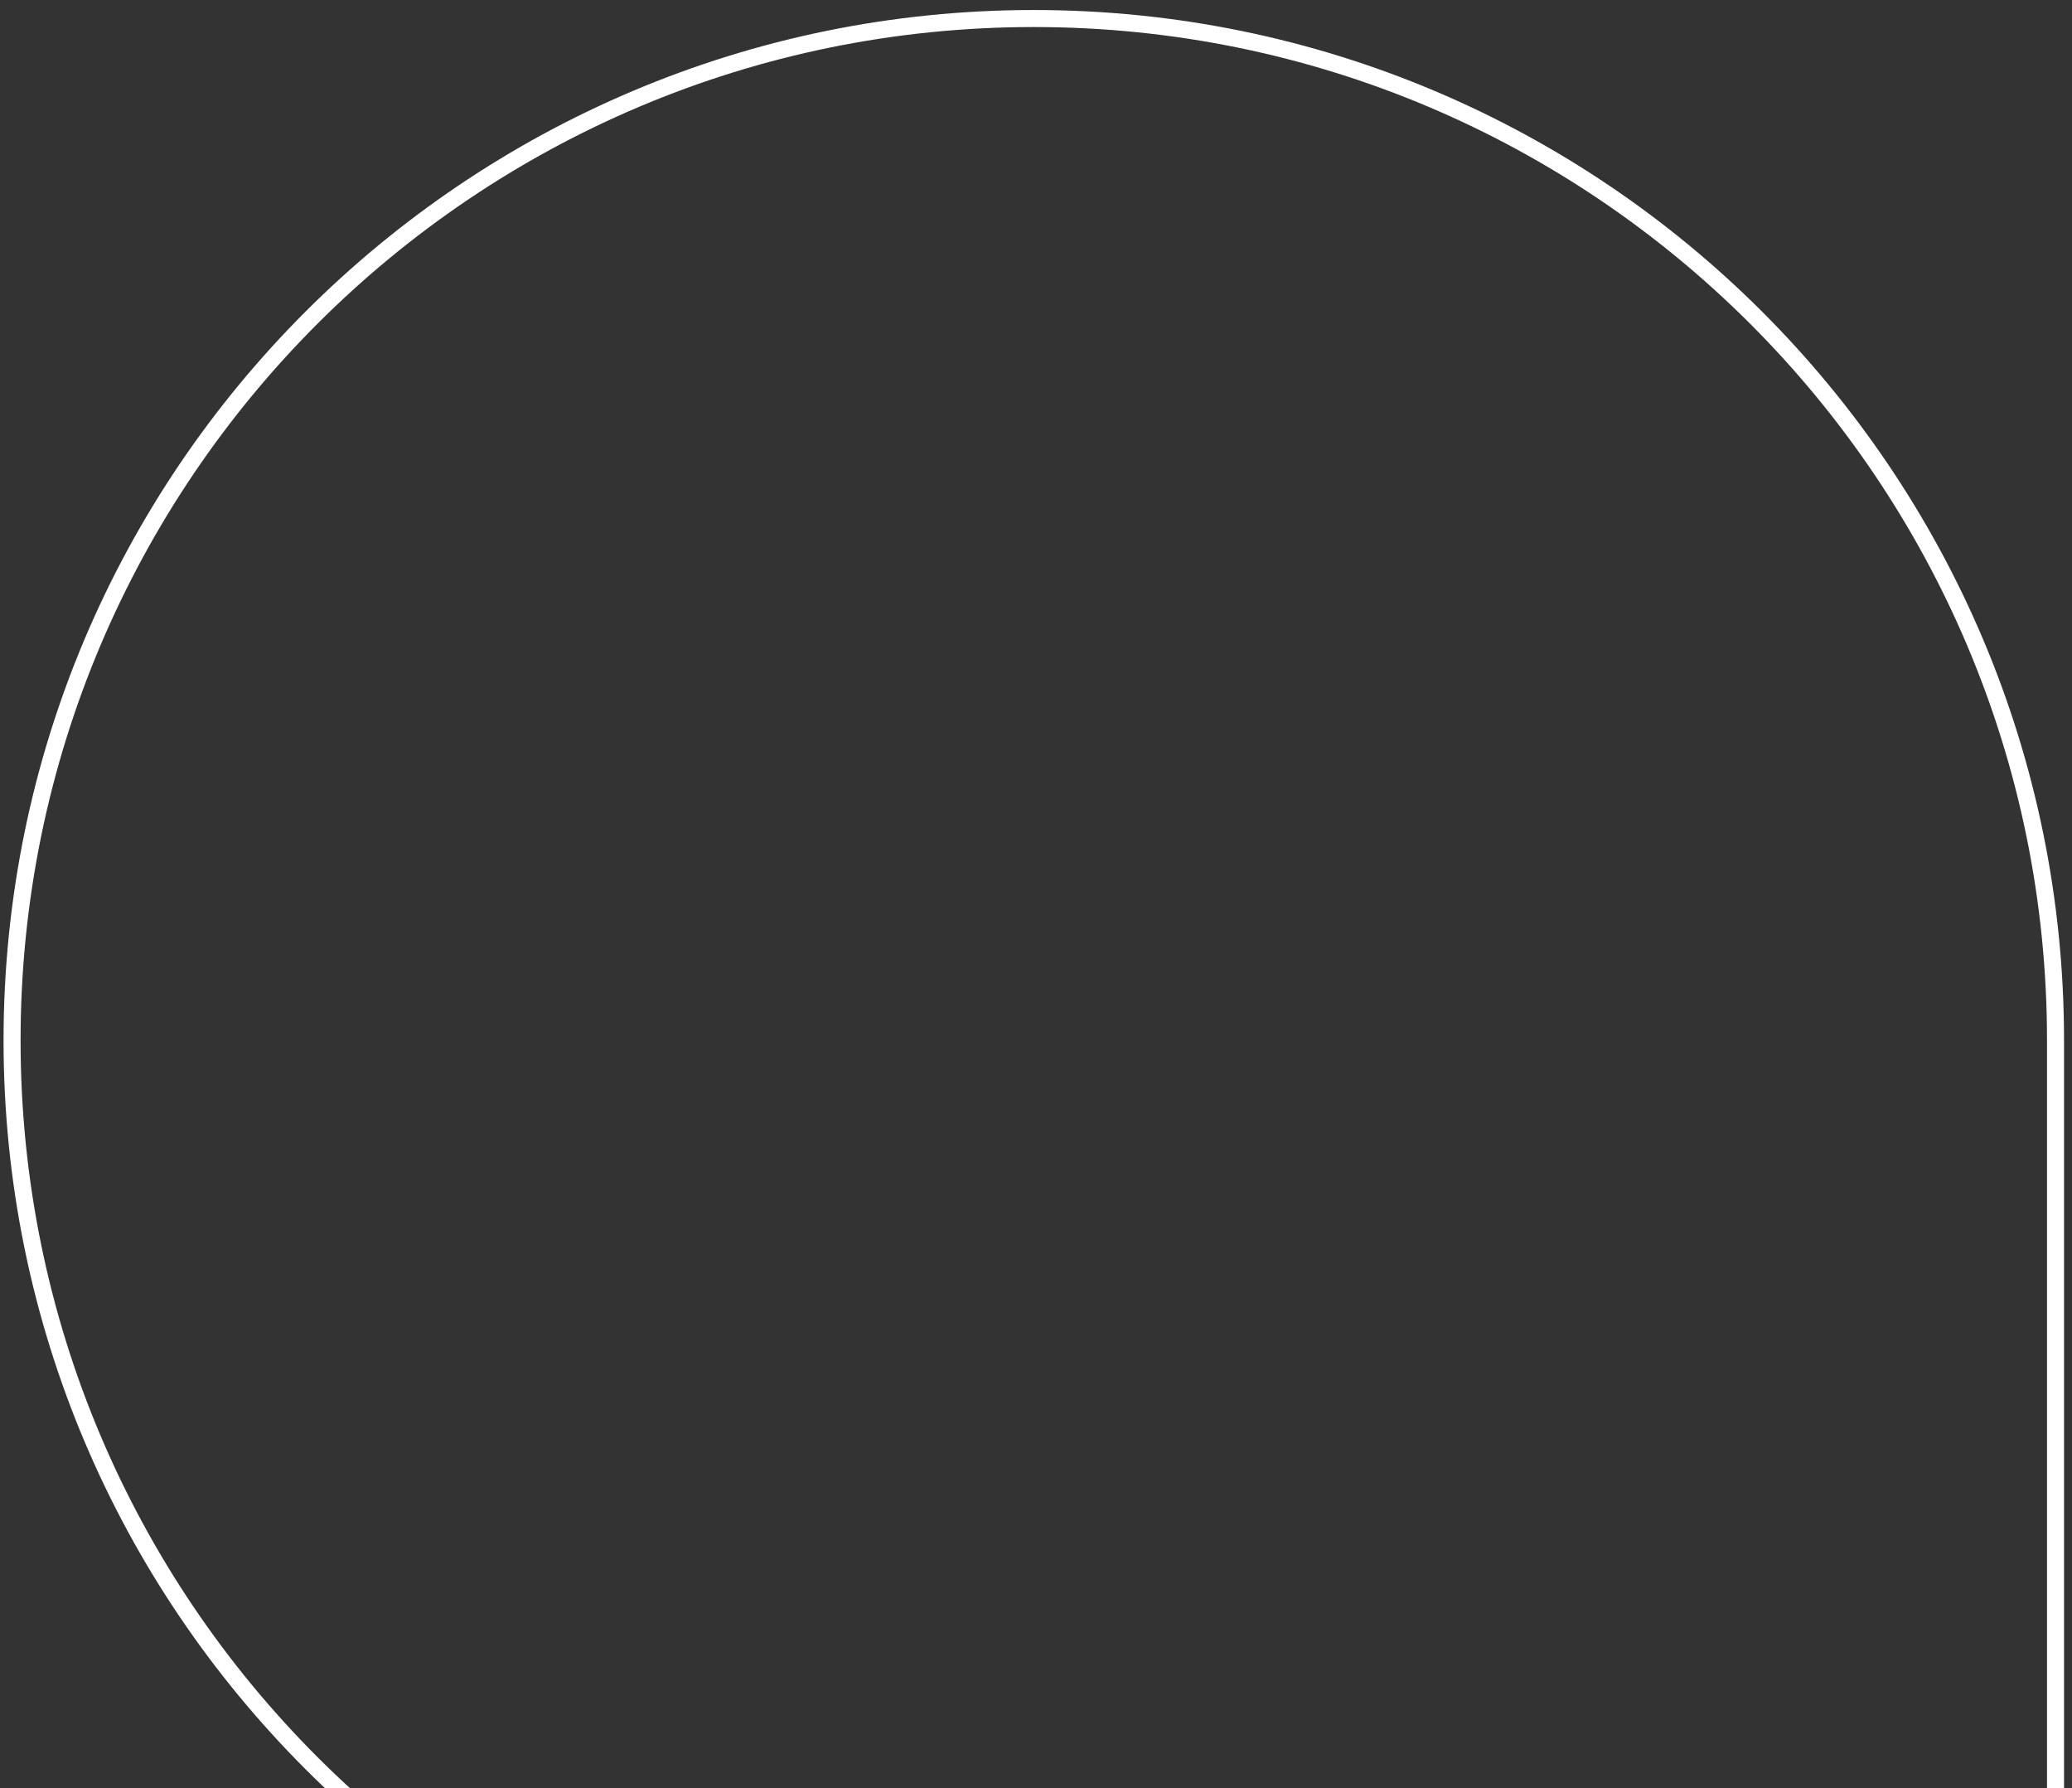 <svg width="197" height="170" viewBox="0 0 197 170" fill="none" xmlns="http://www.w3.org/2000/svg">
<rect x="0" y="0" width="197" height="170" fill="#333333" stroke="none"/>
<path d="M98.291 196.047L98.291 196.856L98.291 196.047ZM195.434 196.047L195.434 196.856L196.243 196.856L196.243 196.047L195.434 196.047ZM1.957 98.904C1.957 45.7 45.087 2.571 98.291 2.571L98.291 0.952C44.193 0.952 0.338 44.806 0.338 98.904L1.957 98.904ZM98.291 195.237C45.087 195.237 1.957 152.107 1.957 98.904L0.338 98.904C0.338 153.002 44.193 196.856 98.291 196.856L98.291 195.237ZM195.434 195.237L98.291 195.237L98.291 196.856L195.434 196.856L195.434 195.237ZM194.624 98.904L194.624 196.047L196.243 196.047L196.243 98.904L194.624 98.904ZM98.291 2.571C151.494 2.571 194.624 45.701 194.624 98.904L196.243 98.904C196.243 44.806 152.388 0.952 98.291 0.952L98.291 2.571Z" fill="white"/>
</svg>
